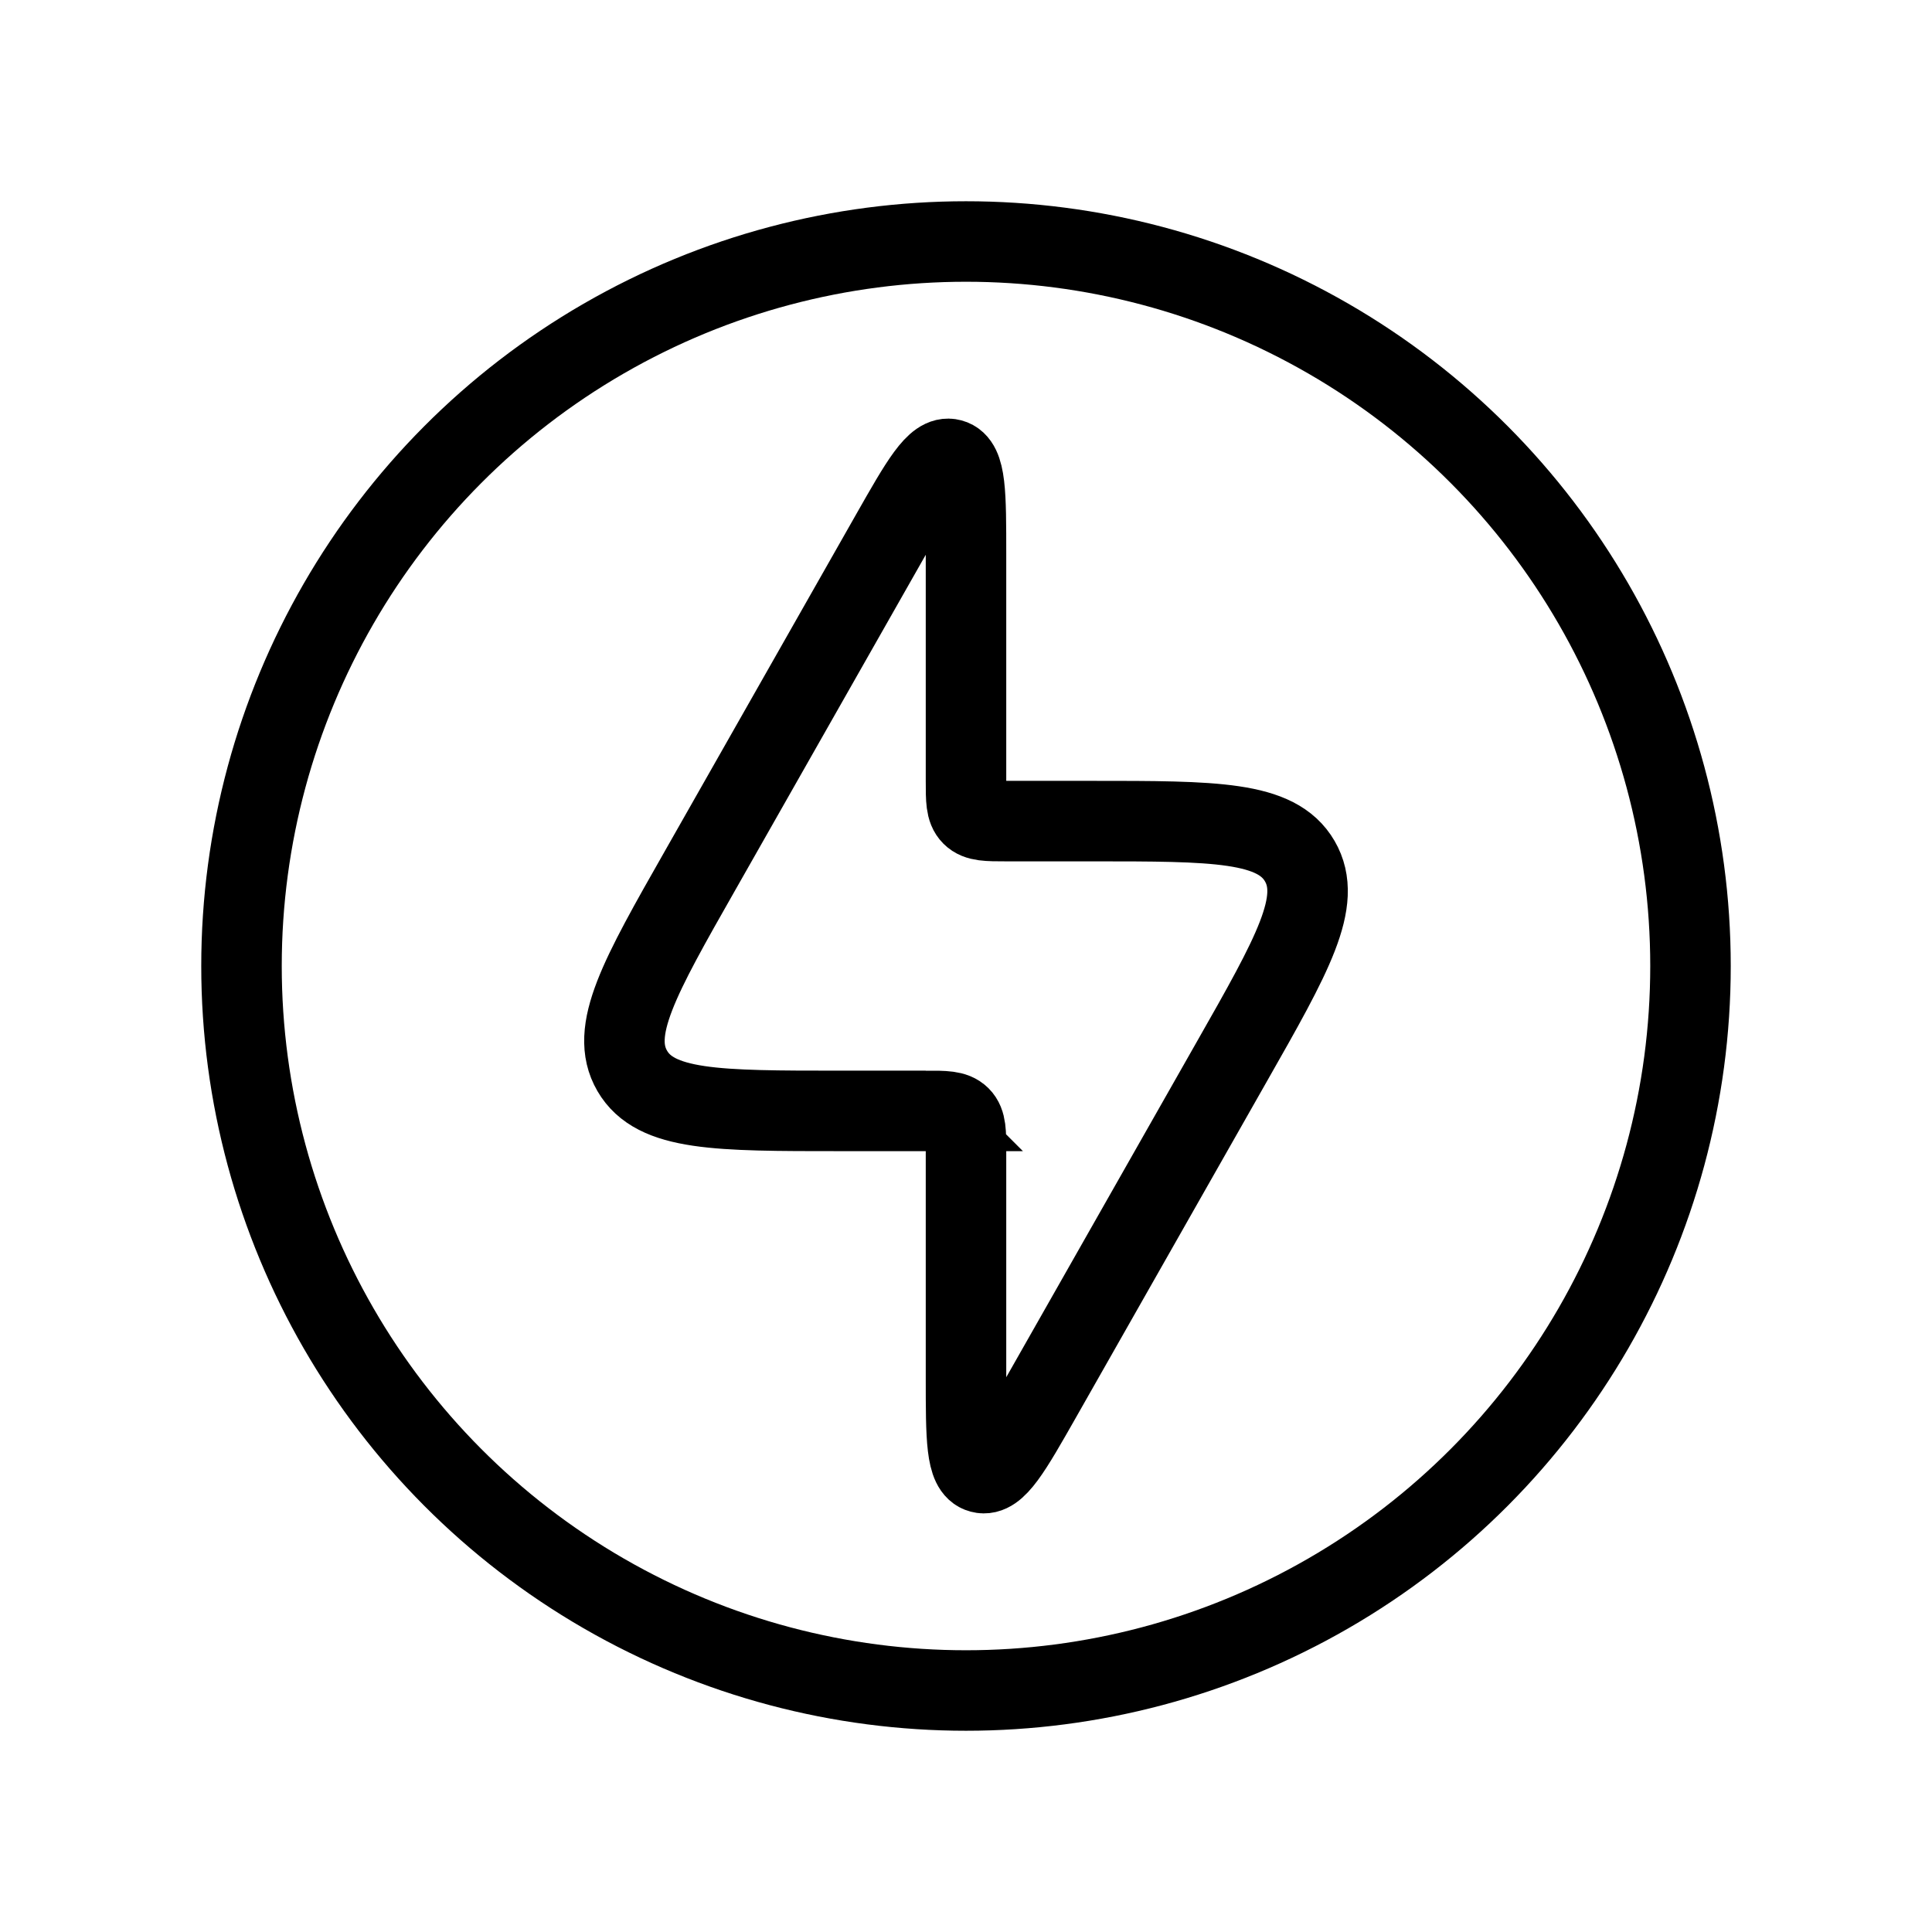 <svg xmlns="http://www.w3.org/2000/svg" xmlns:xlink="http://www.w3.org/1999/xlink" width="24" height="24" viewBox="0 0 24 24"><g fill="none" stroke="currentColor"><path d="M11.5 13.8h-1.063c-1.53 0-2.294 0-2.583-.497s.088-1.162.844-2.491l2.367-4.167c.375-.66.563-.99.749-.94c.186.049.186.428.186 1.187V9.7c0 .236 0 .354.073.427s.191.073.427.073h1.063c1.53 0 2.294 0 2.583.497s-.088 1.162-.844 2.491l-2.367 4.167c-.375.66-.563.99-.749.94C12 18.247 12 17.868 12 17.109V14.3c0-.236 0-.354-.073-.427s-.191-.073-.427-.073Z"/><circle cx="12" cy="12" r="9"/></g></svg>